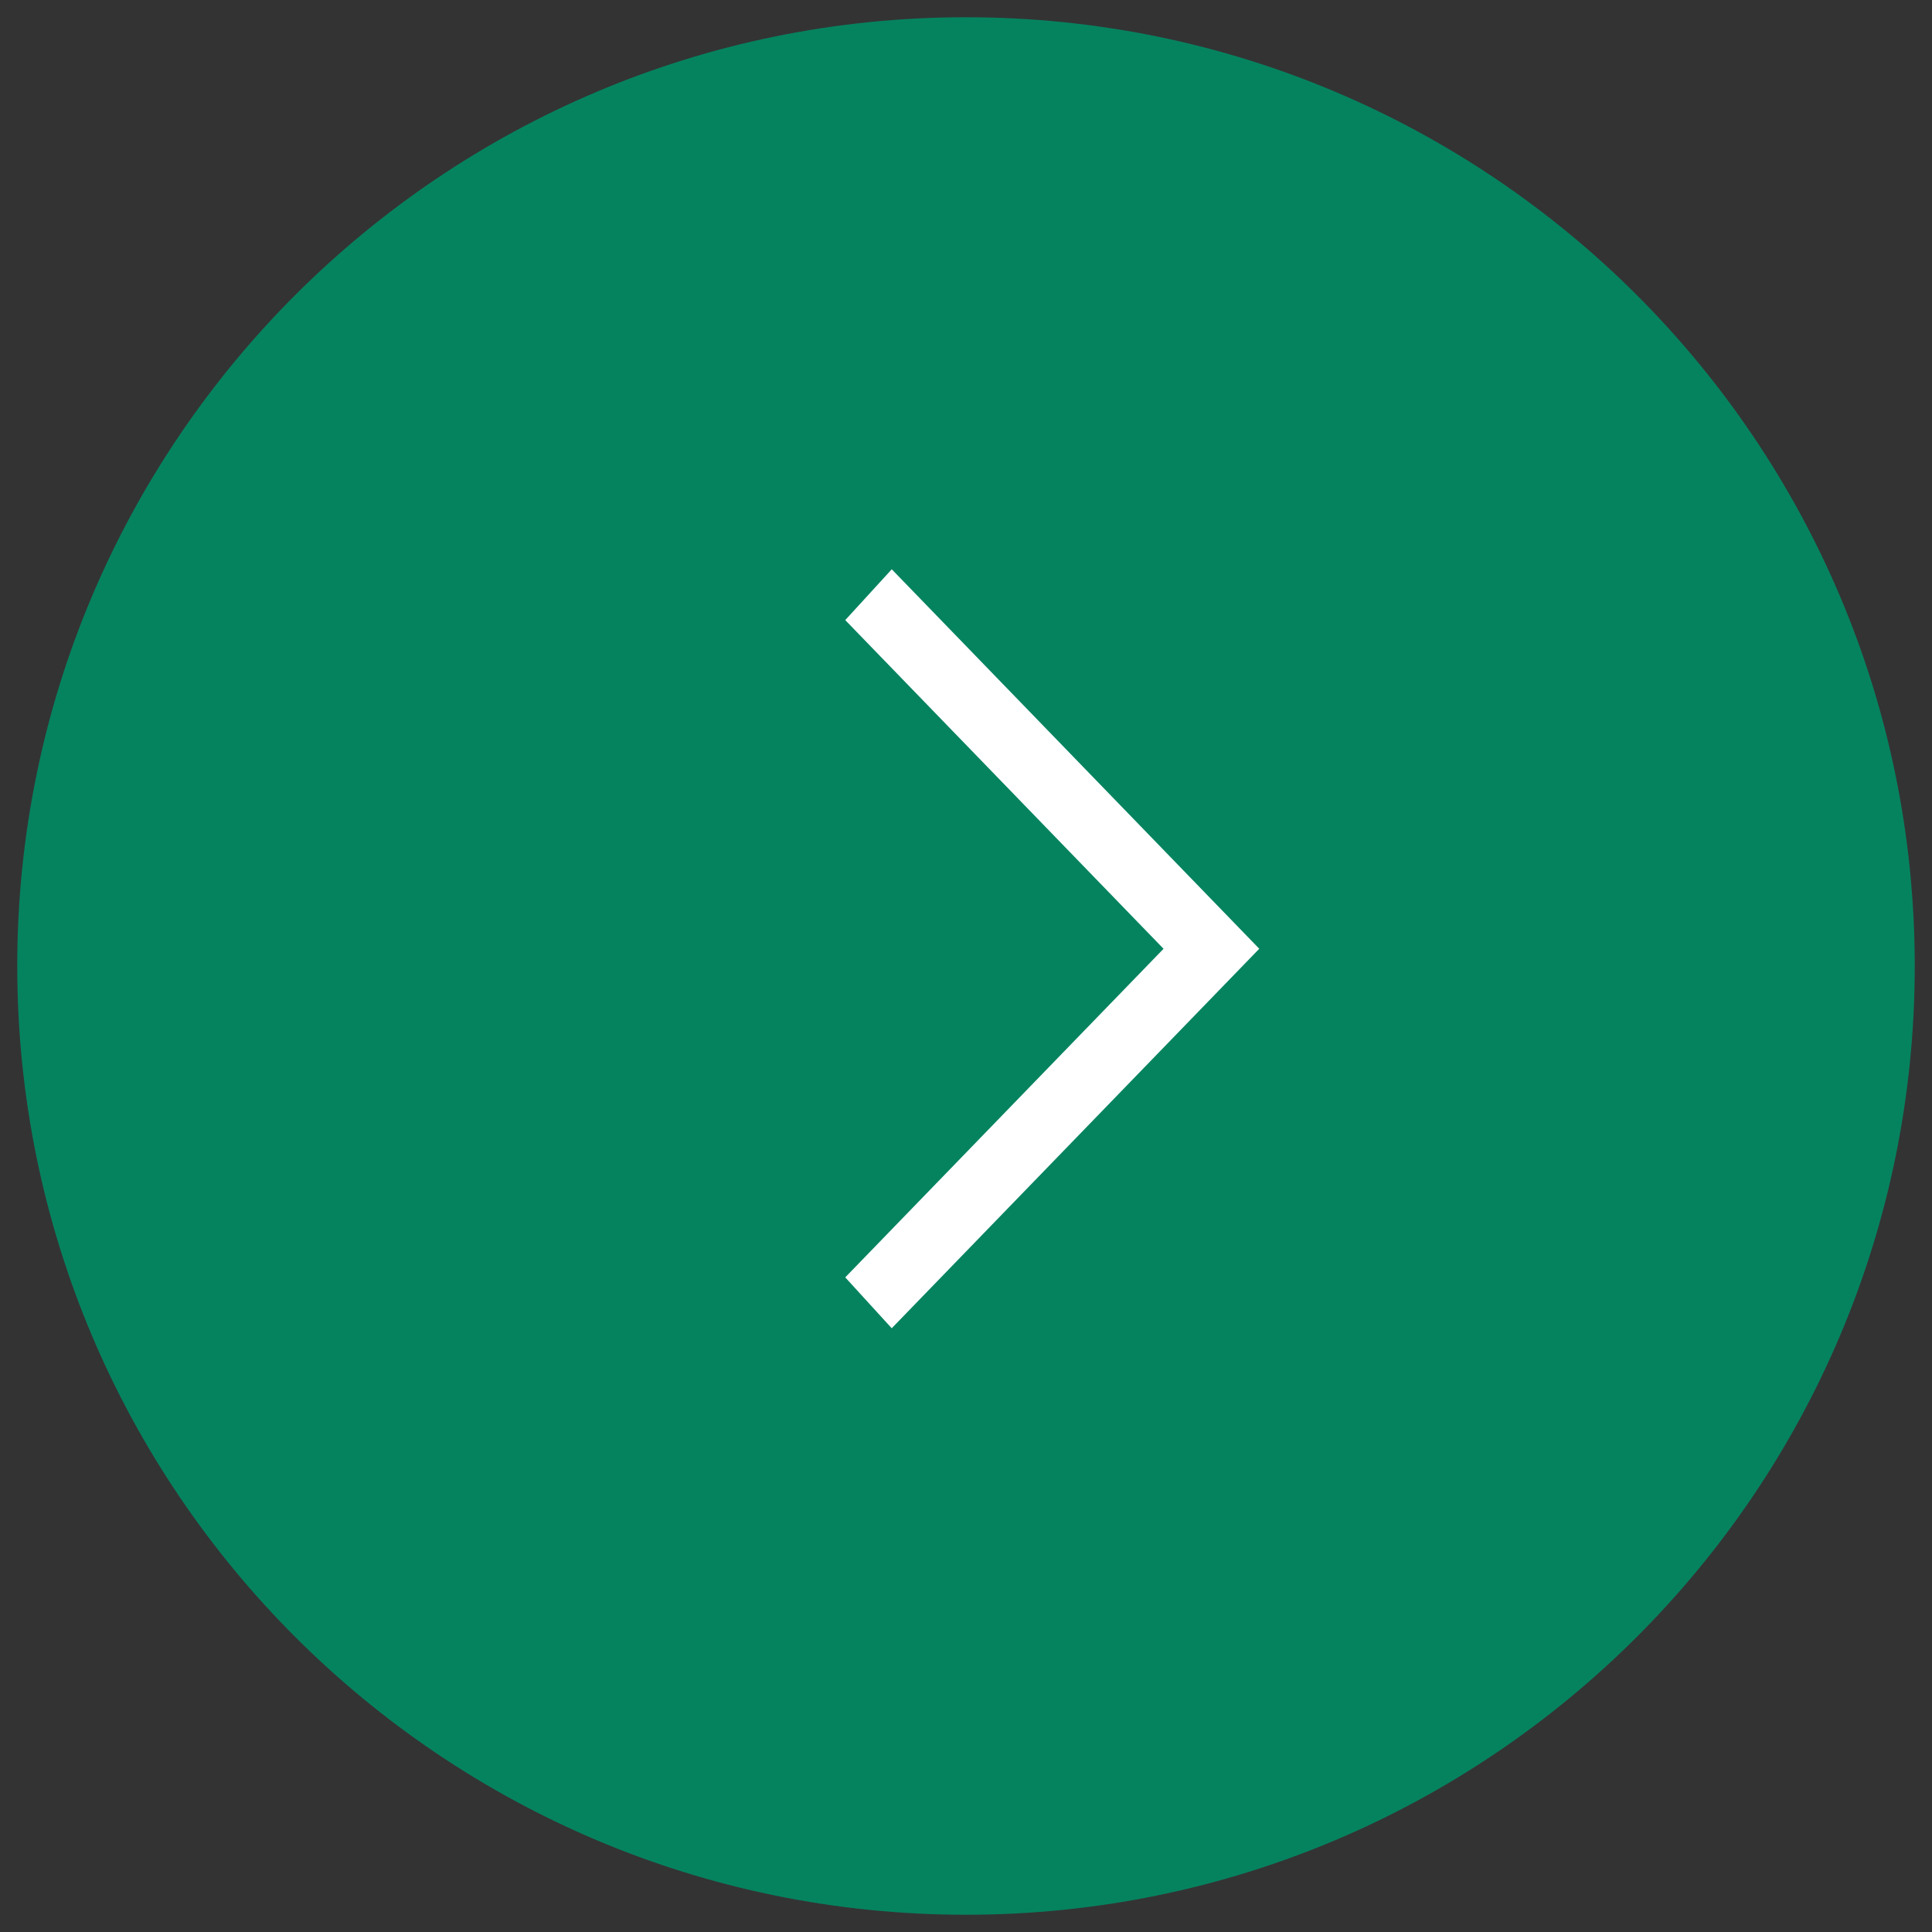 <?xml version="1.0" encoding="iso-8859-1"?>
<!-- Generator: Adobe Illustrator 16.0.0, SVG Export Plug-In . SVG Version: 6.00 Build 0)  -->
<!DOCTYPE svg PUBLIC "-//W3C//DTD SVG 1.1//EN" "http://www.w3.org/Graphics/SVG/1.1/DTD/svg11.dtd">
<svg version="1.1" id="Layer_1" xmlns="http://www.w3.org/2000/svg" xmlns:xlink="http://www.w3.org/1999/xlink" x="0px" y="0px"
	 width="56px" height="56px" viewBox="0 0 56 56" style="enable-background:new 0 0 56 56;" xml:space="preserve">
<rect x="0" y="0" width="56" height="56" fill="#333333" stroke="none"/>
<path style="fill-rule:evenodd;clip-rule:evenodd;fill:#05835F;" d="M28,0.5c15.188,0,27.5,12.312,27.5,27.5
	c0,15.188-12.313,27.5-27.5,27.5C12.812,55.5,0.5,43.188,0.5,28C0.5,12.812,12.812,0.5,28,0.5z"/>
<path style="fill:#FFFFFF;" d="M25.848,16.501L24.5,17.974l9.226,9.527L24.5,37.025l1.347,1.475l10.653-11L25.848,16.501z"/>
</svg>

